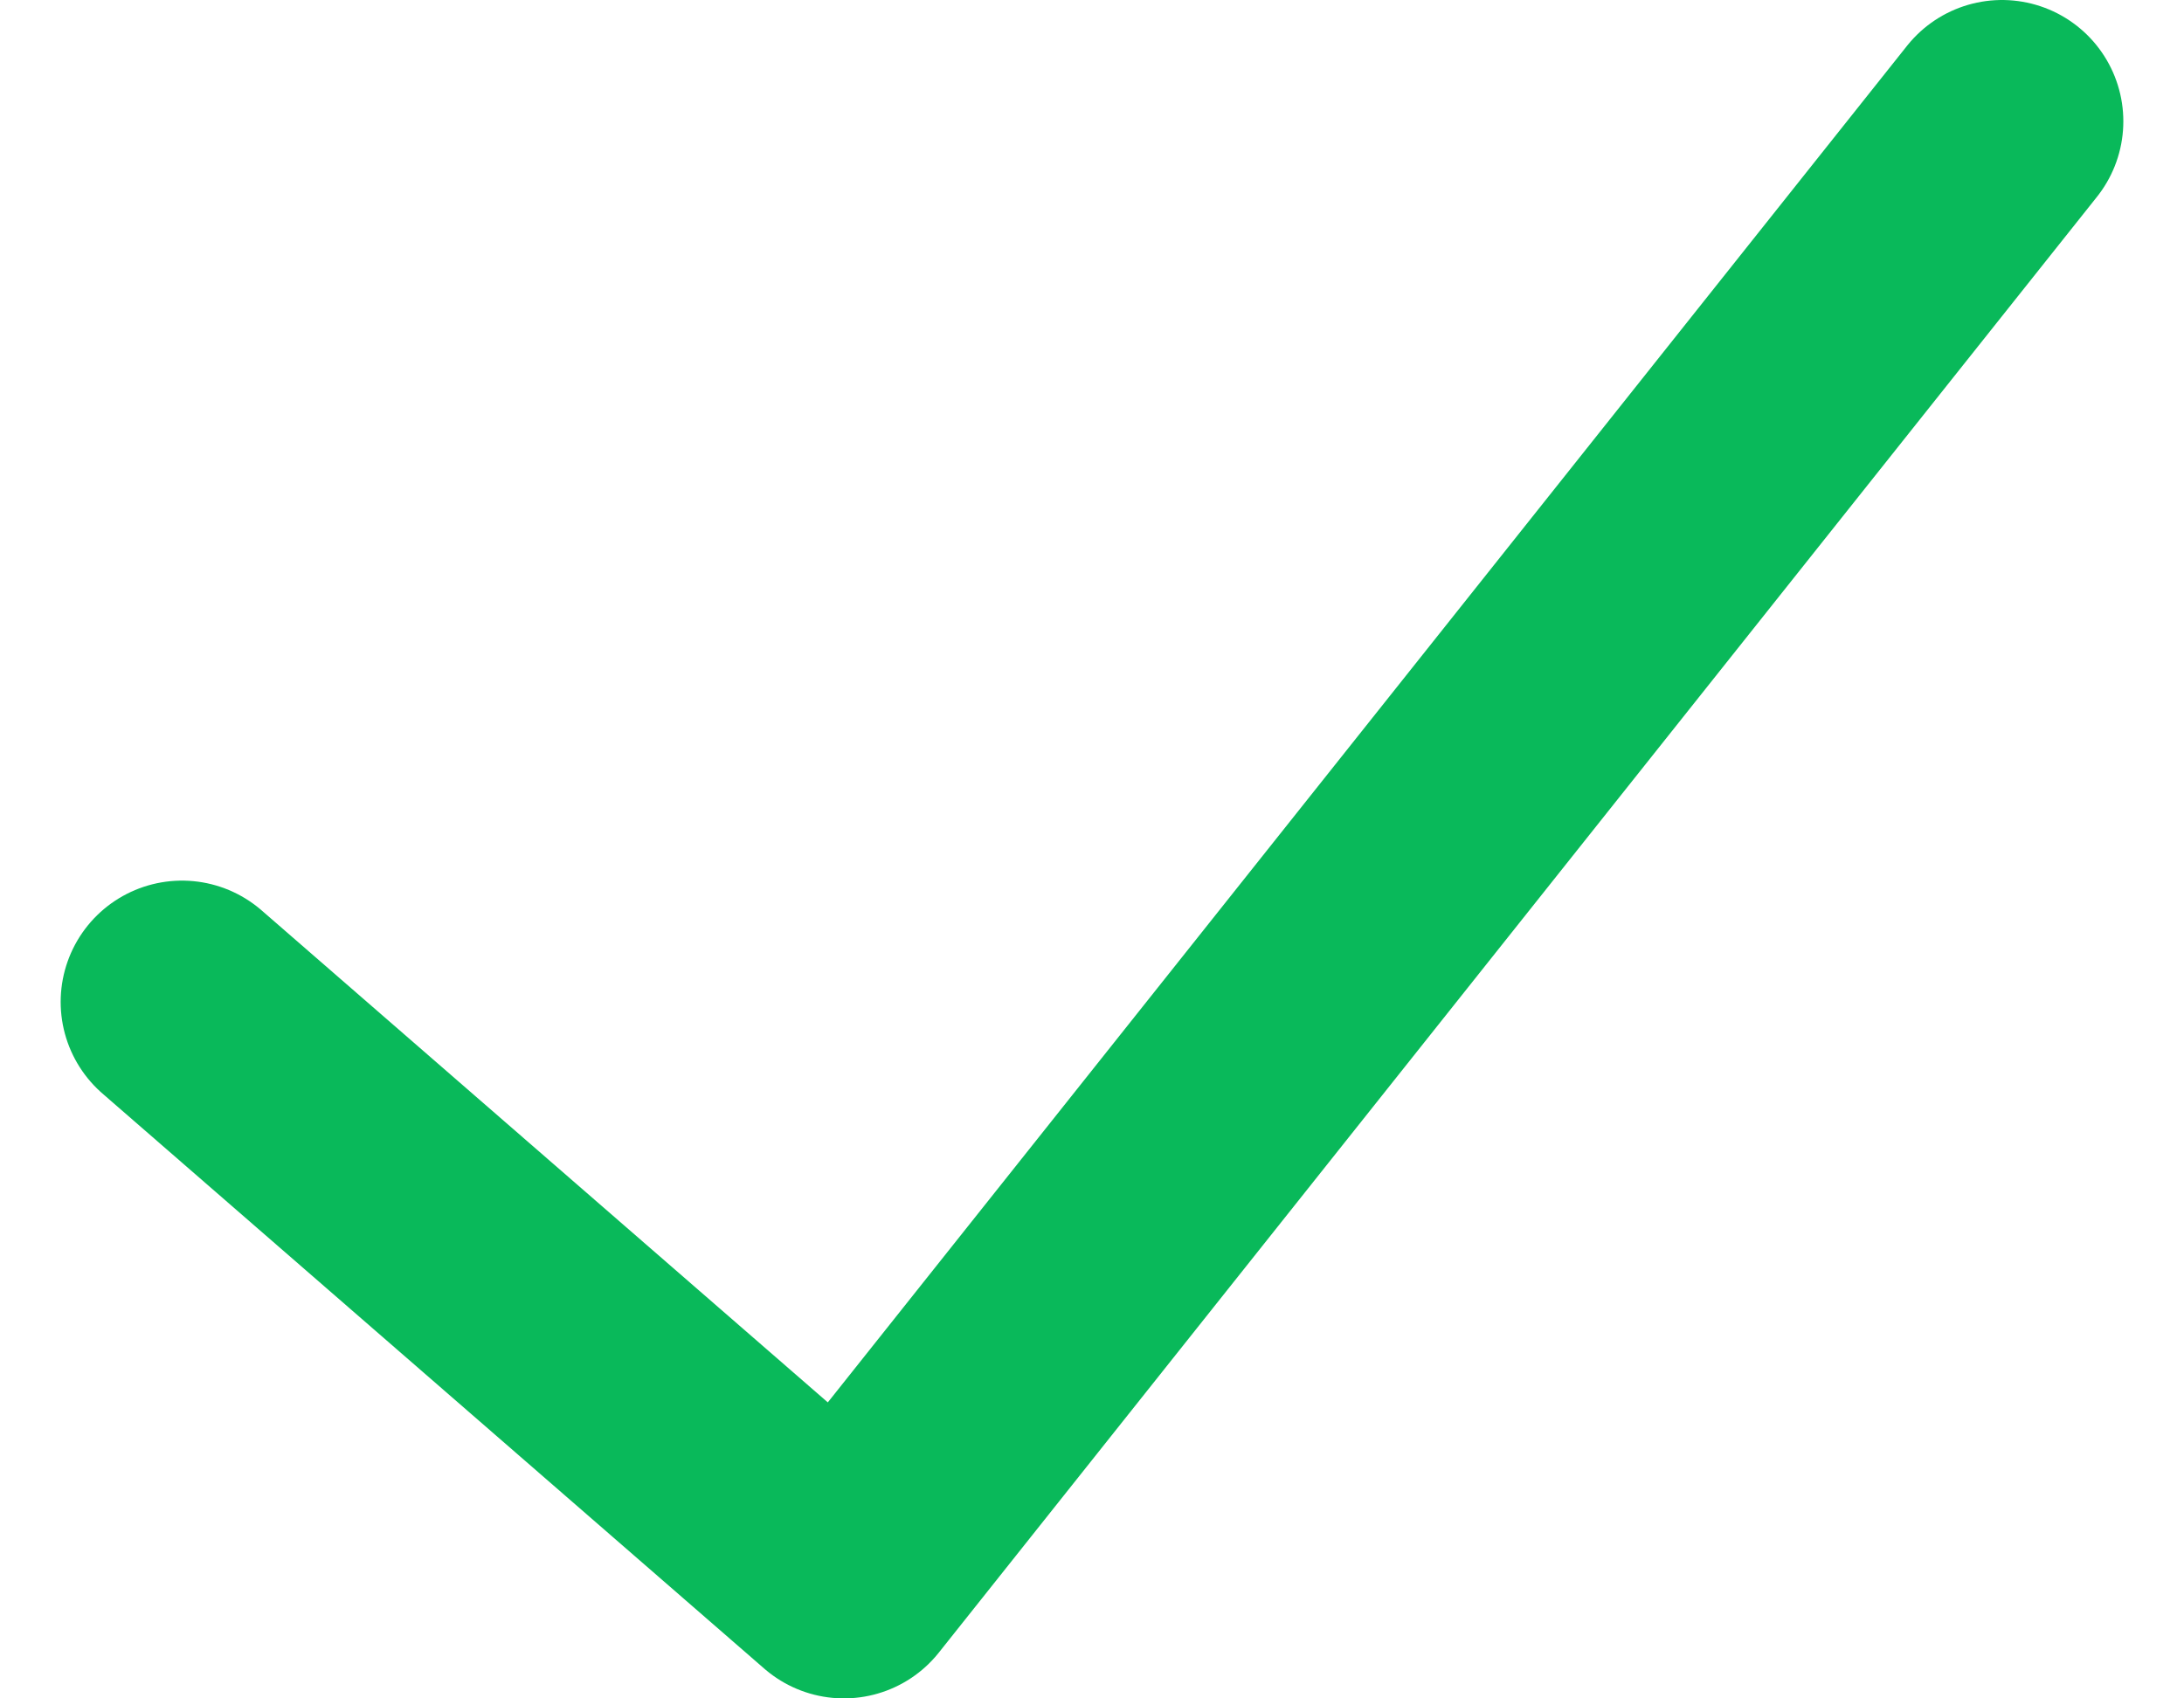 <svg width="18" height="14" viewBox="0 0 18 14" fill="none" xmlns="http://www.w3.org/2000/svg">
<path d="M1.5 8.259L6.955 13L16.5 1" stroke="#09B95A" stroke-width="2" stroke-linecap="round" stroke-linejoin="round"/>
</svg>

